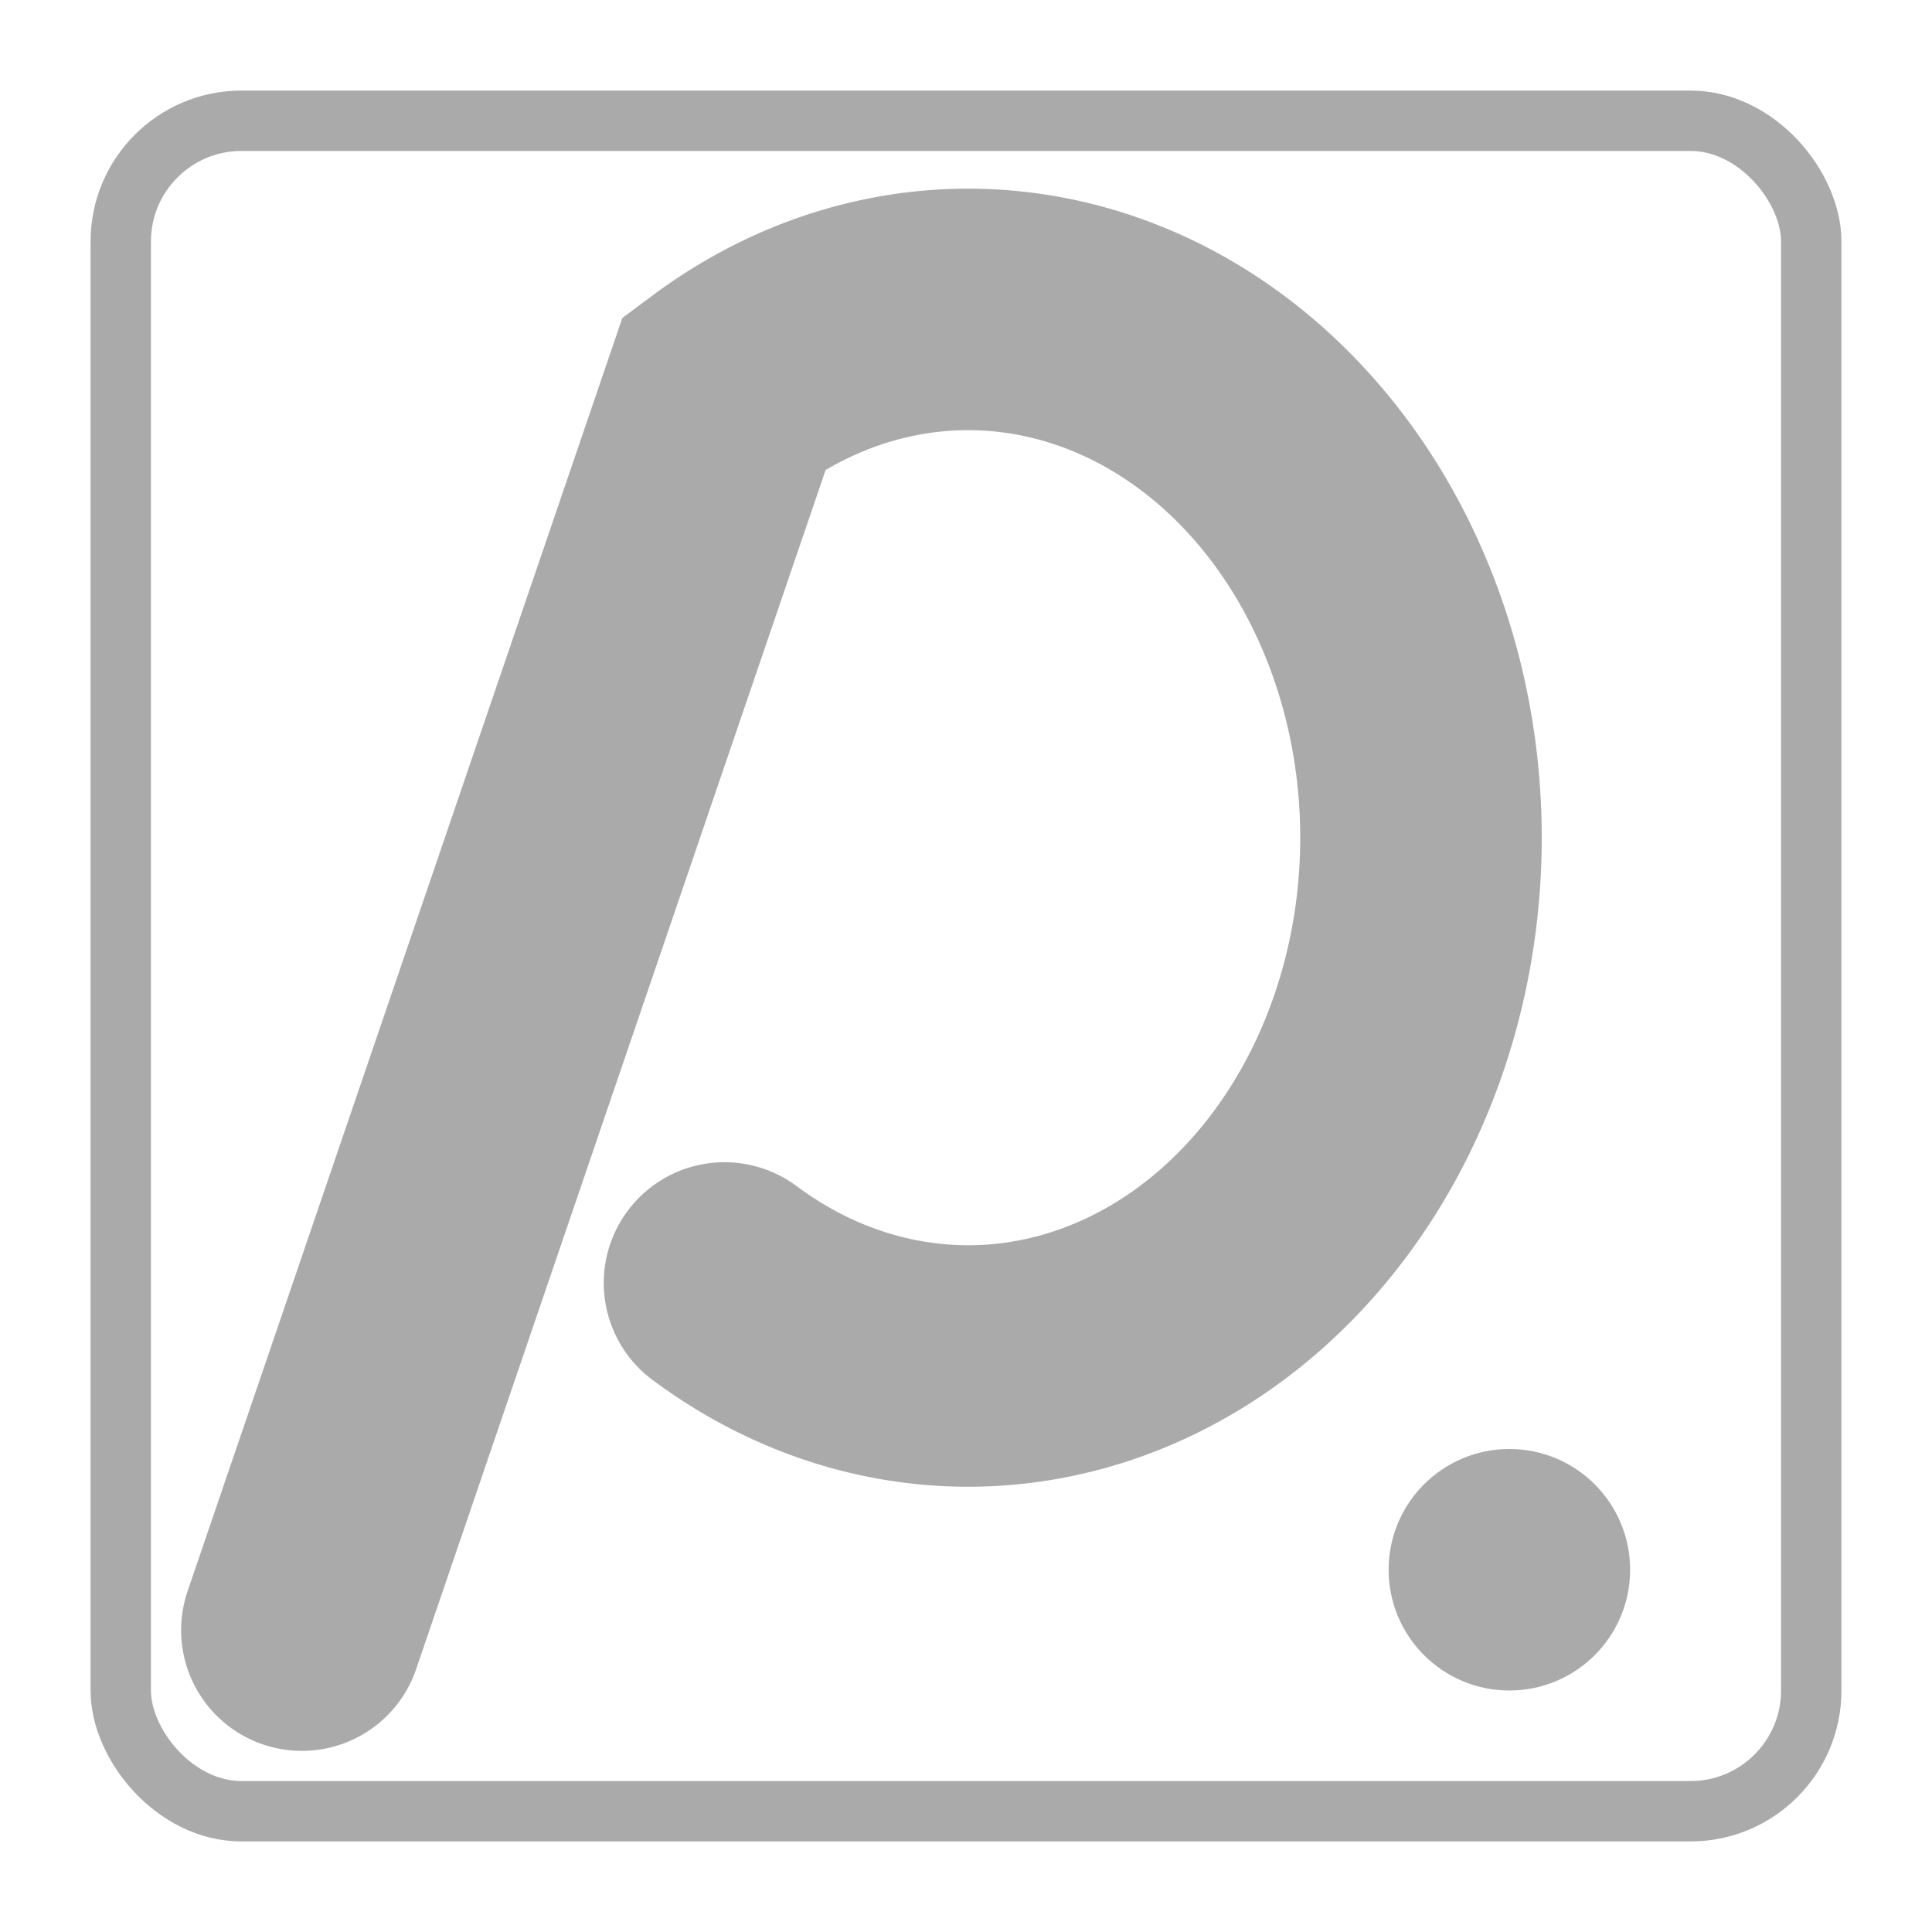 <?xml version="1.0"?>
<svg width="48" height="48" viewBox="0 0 128 128" version="1.1" xmlns="http://www.w3.org/2000/svg">
  <rect x="8" y="8" rx="8" ry="8" width="112" height="112" fill="none" stroke="#AAA" stroke-width="4"/>
  <path d="M20,108 L48,26 A30,35 0 1,1 48,85" stroke="#AAA" stroke-width="16" stroke-linecap="round" fill="none"/>
  <circle r="8" cx="100" cy="104" fill="#AAA"/>
</svg>
